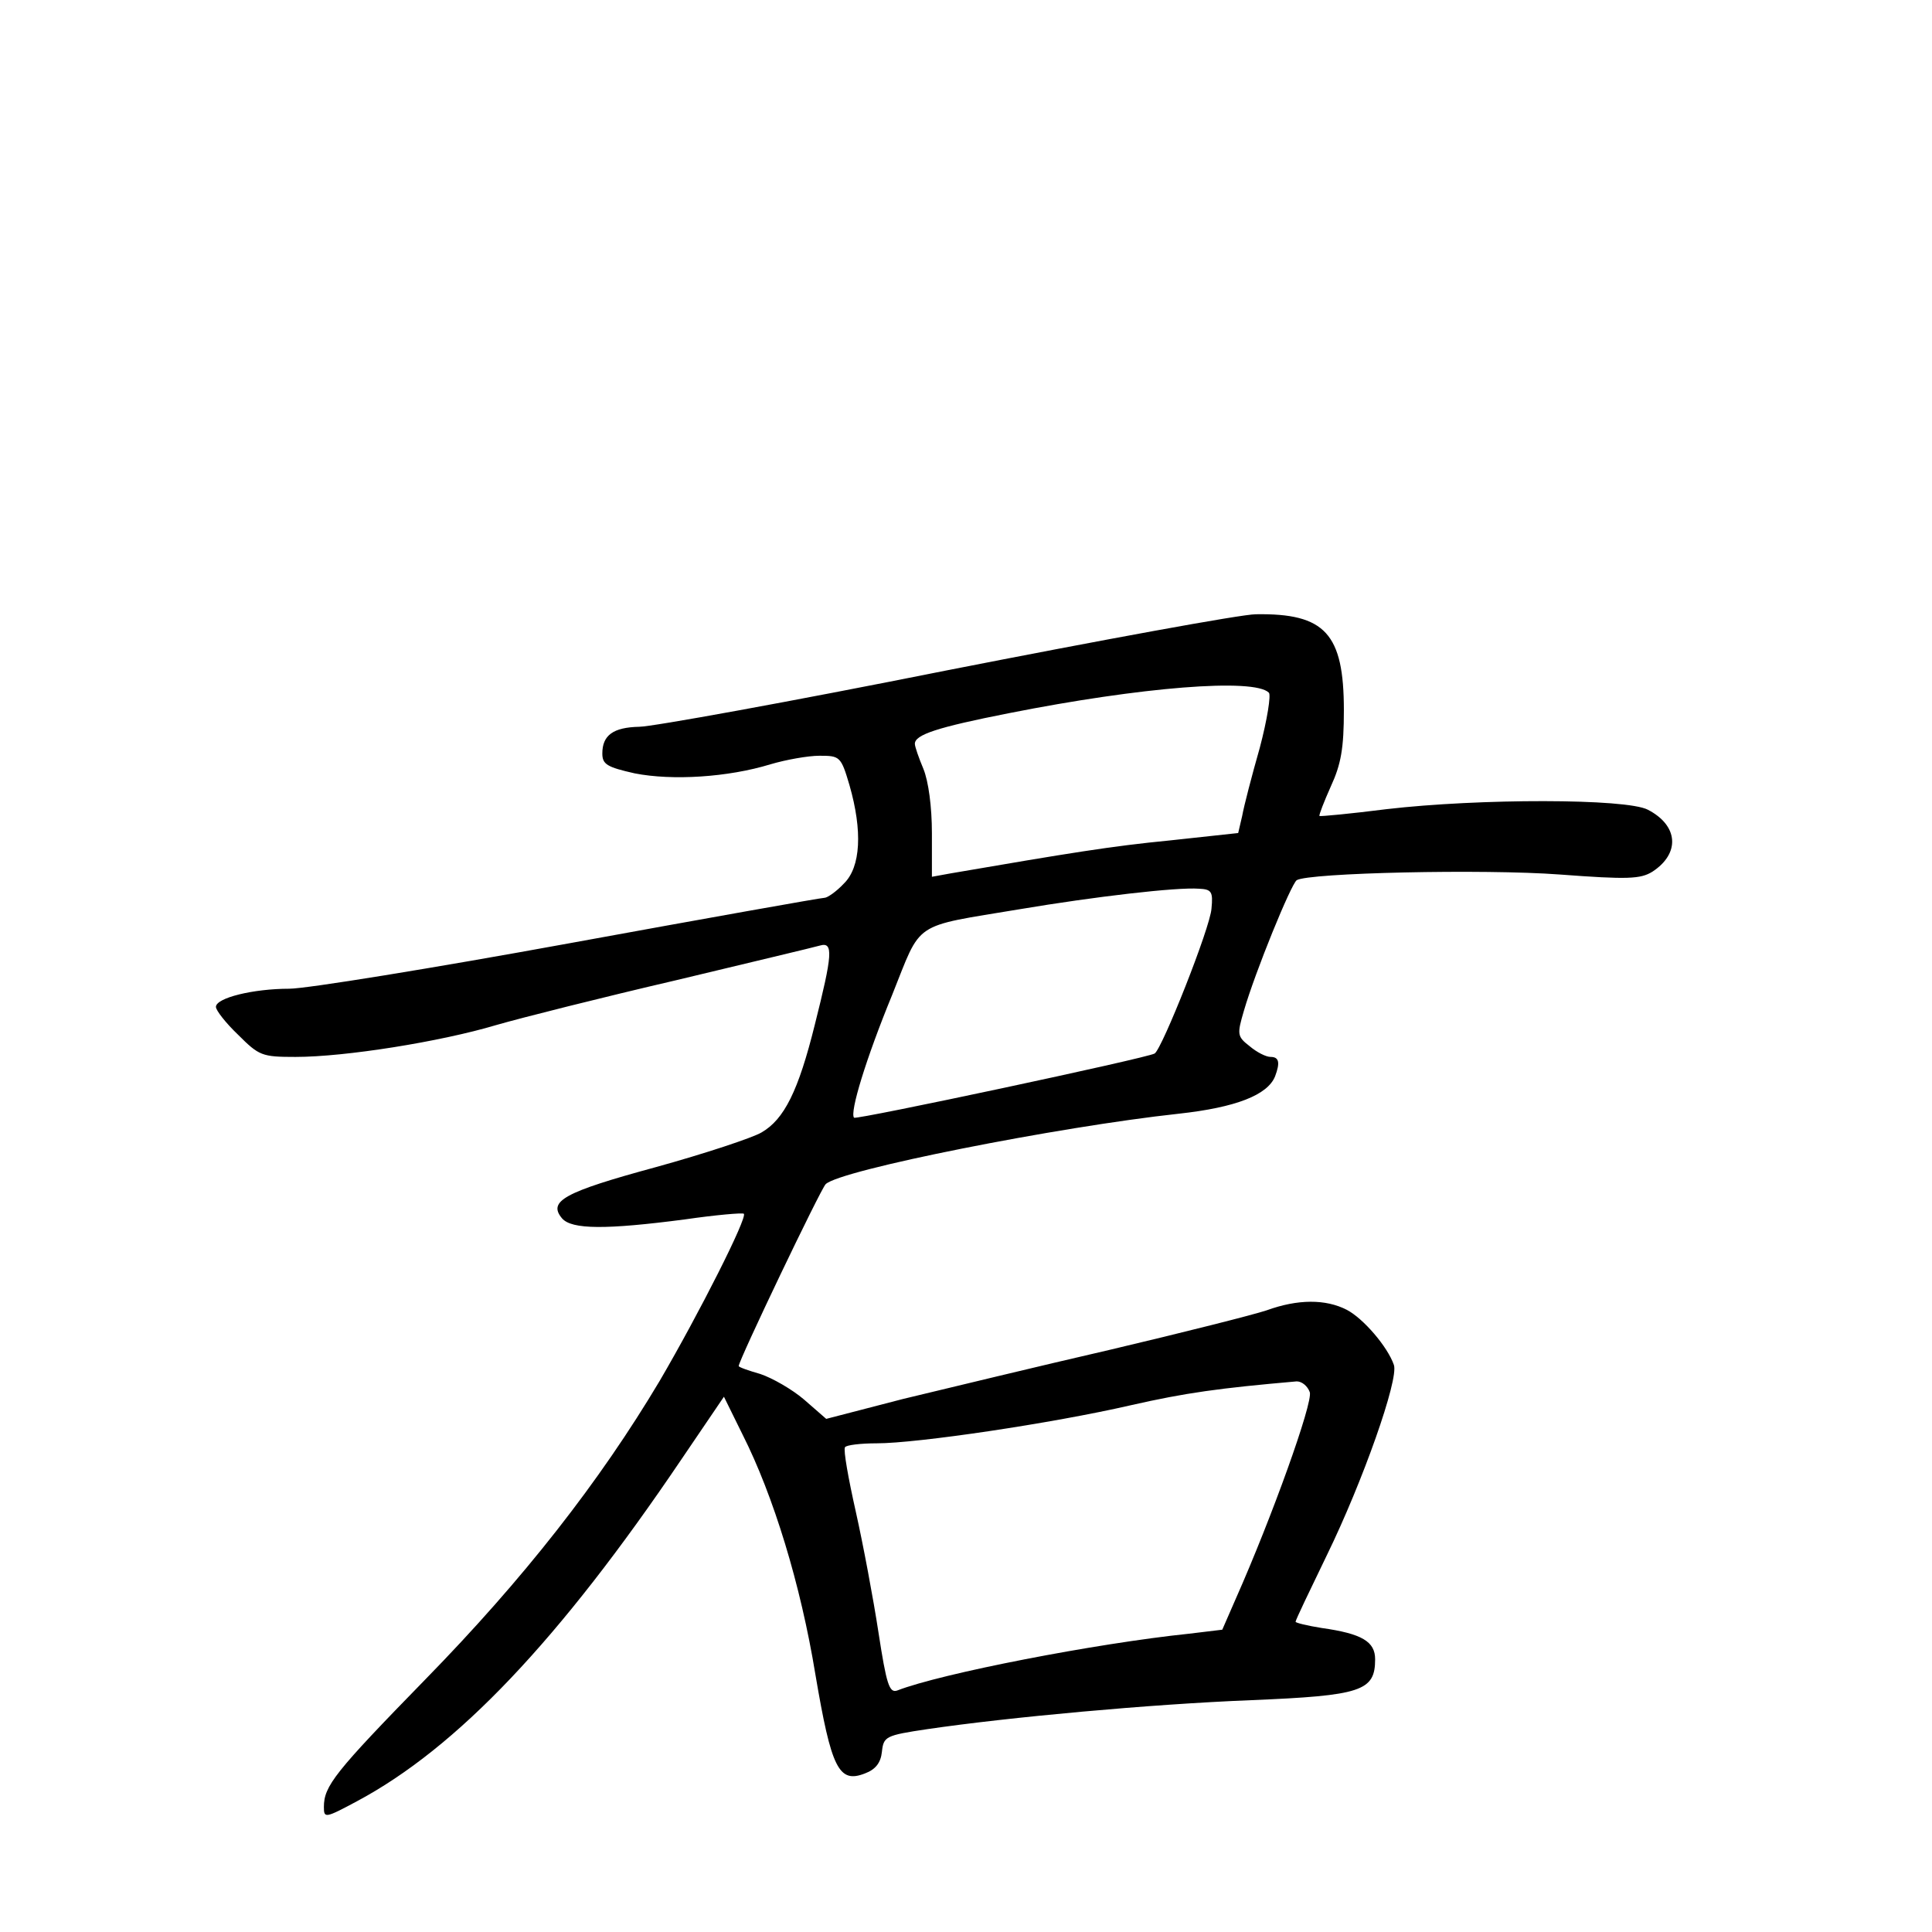 <?xml version="1.0" standalone="no"?>
<!DOCTYPE svg PUBLIC "-//W3C//DTD SVG 20010904//EN"
 "http://www.w3.org/TR/2001/REC-SVG-20010904/DTD/svg10.dtd">
<svg version="1.0" xmlns="http://www.w3.org/2000/svg"
 width="340pt" height="340pt" viewBox="0 0 340 340"
 preserveAspectRatio="xMidYMid meet">
<g transform="translate(0,340) scale(0.1,-0.1)"
fill="#000000" stroke="none">
<path d="M1665 2220 c-275 -55 -518 -99 -540 -99 -46 -1 -65 -15 -65 -47 0
-19 8 -24 57 -35 66 -13 164 -7 239 16 27 8 66 15 86 15 36 0 38 -1 53 -52 23
-80 20 -144 -10 -173 -13 -14 -29 -25 -34 -25 -6 0 -208 -36 -449 -80 -241
-44 -463 -80 -493 -80 -63 0 -129 -16 -129 -32 0 -6 17 -28 39 -49 37 -37 42
-39 101 -39 88 0 256 27 353 56 45 13 188 49 317 79 129 31 243 58 253 61 24
7 22 -16 -9 -139 -29 -117 -54 -167 -94 -190 -15 -9 -99 -37 -186 -61 -162
-44 -190 -60 -165 -90 17 -20 78 -20 216 -2 55 8 102 12 104 10 7 -6 -79 -176
-148 -294 -106 -178 -240 -349 -412 -525 -160 -164 -179 -188 -179 -225 0 -20
2 -20 58 10 176 94 356 283 572 603 l74 109 33 -67 c54 -107 102 -263 128
-422 28 -165 41 -192 87 -174 19 7 28 19 30 38 3 27 6 29 80 40 143 21 393 44
570 51 194 8 218 16 218 72 0 31 -23 45 -94 55 -25 4 -46 9 -46 11 0 3 25 55
55 117 63 129 127 310 118 335 -11 32 -54 82 -83 97 -37 19 -86 19 -141 -1
-24 -8 -147 -39 -274 -69 -126 -29 -291 -69 -366 -87 l-135 -35 -39 34 c-21
18 -56 38 -77 45 -21 6 -38 12 -38 14 0 10 144 311 153 320 25 25 409 101 621
124 101 11 157 33 170 66 9 24 7 34 -8 34 -8 0 -24 8 -37 19 -22 17 -22 21
-10 62 20 69 83 223 93 230 21 13 329 20 463 10 120 -9 142 -8 163 5 49 32 46
81 -8 109 -38 20 -297 20 -460 1 -63 -8 -116 -13 -118 -12 -1 2 8 25 20 52 18
39 23 67 23 134 0 135 -33 171 -155 169 -25 0 -270 -45 -545 -99z m568 -39 c4
-4 -3 -48 -16 -97 -14 -49 -28 -103 -31 -120 l-7 -30 -120 -13 c-103 -10 -176
-22 -386 -58 l-33 -6 0 77 c0 46 -6 91 -15 113 -8 19 -15 39 -15 44 0 16 39
29 166 54 232 46 431 62 457 36z m-101 -380 c-2 -33 -87 -247 -100 -255 -13
-8 -525 -117 -529 -113 -8 9 21 104 67 216 53 132 33 119 225 151 131 22 276
39 315 36 22 -1 25 -5 22 -35z m173 -851 c6 -18 -67 -221 -130 -363 l-24 -55
-58 -7 c-164 -17 -437 -70 -514 -100 -14 -5 -19 11 -33 102 -9 59 -27 155 -40
213 -13 58 -22 108 -19 113 2 4 28 7 56 7 71 0 308 35 447 67 97 22 155 30
292 42 9 0 19 -8 23 -19z"/>
</g>
</svg>
